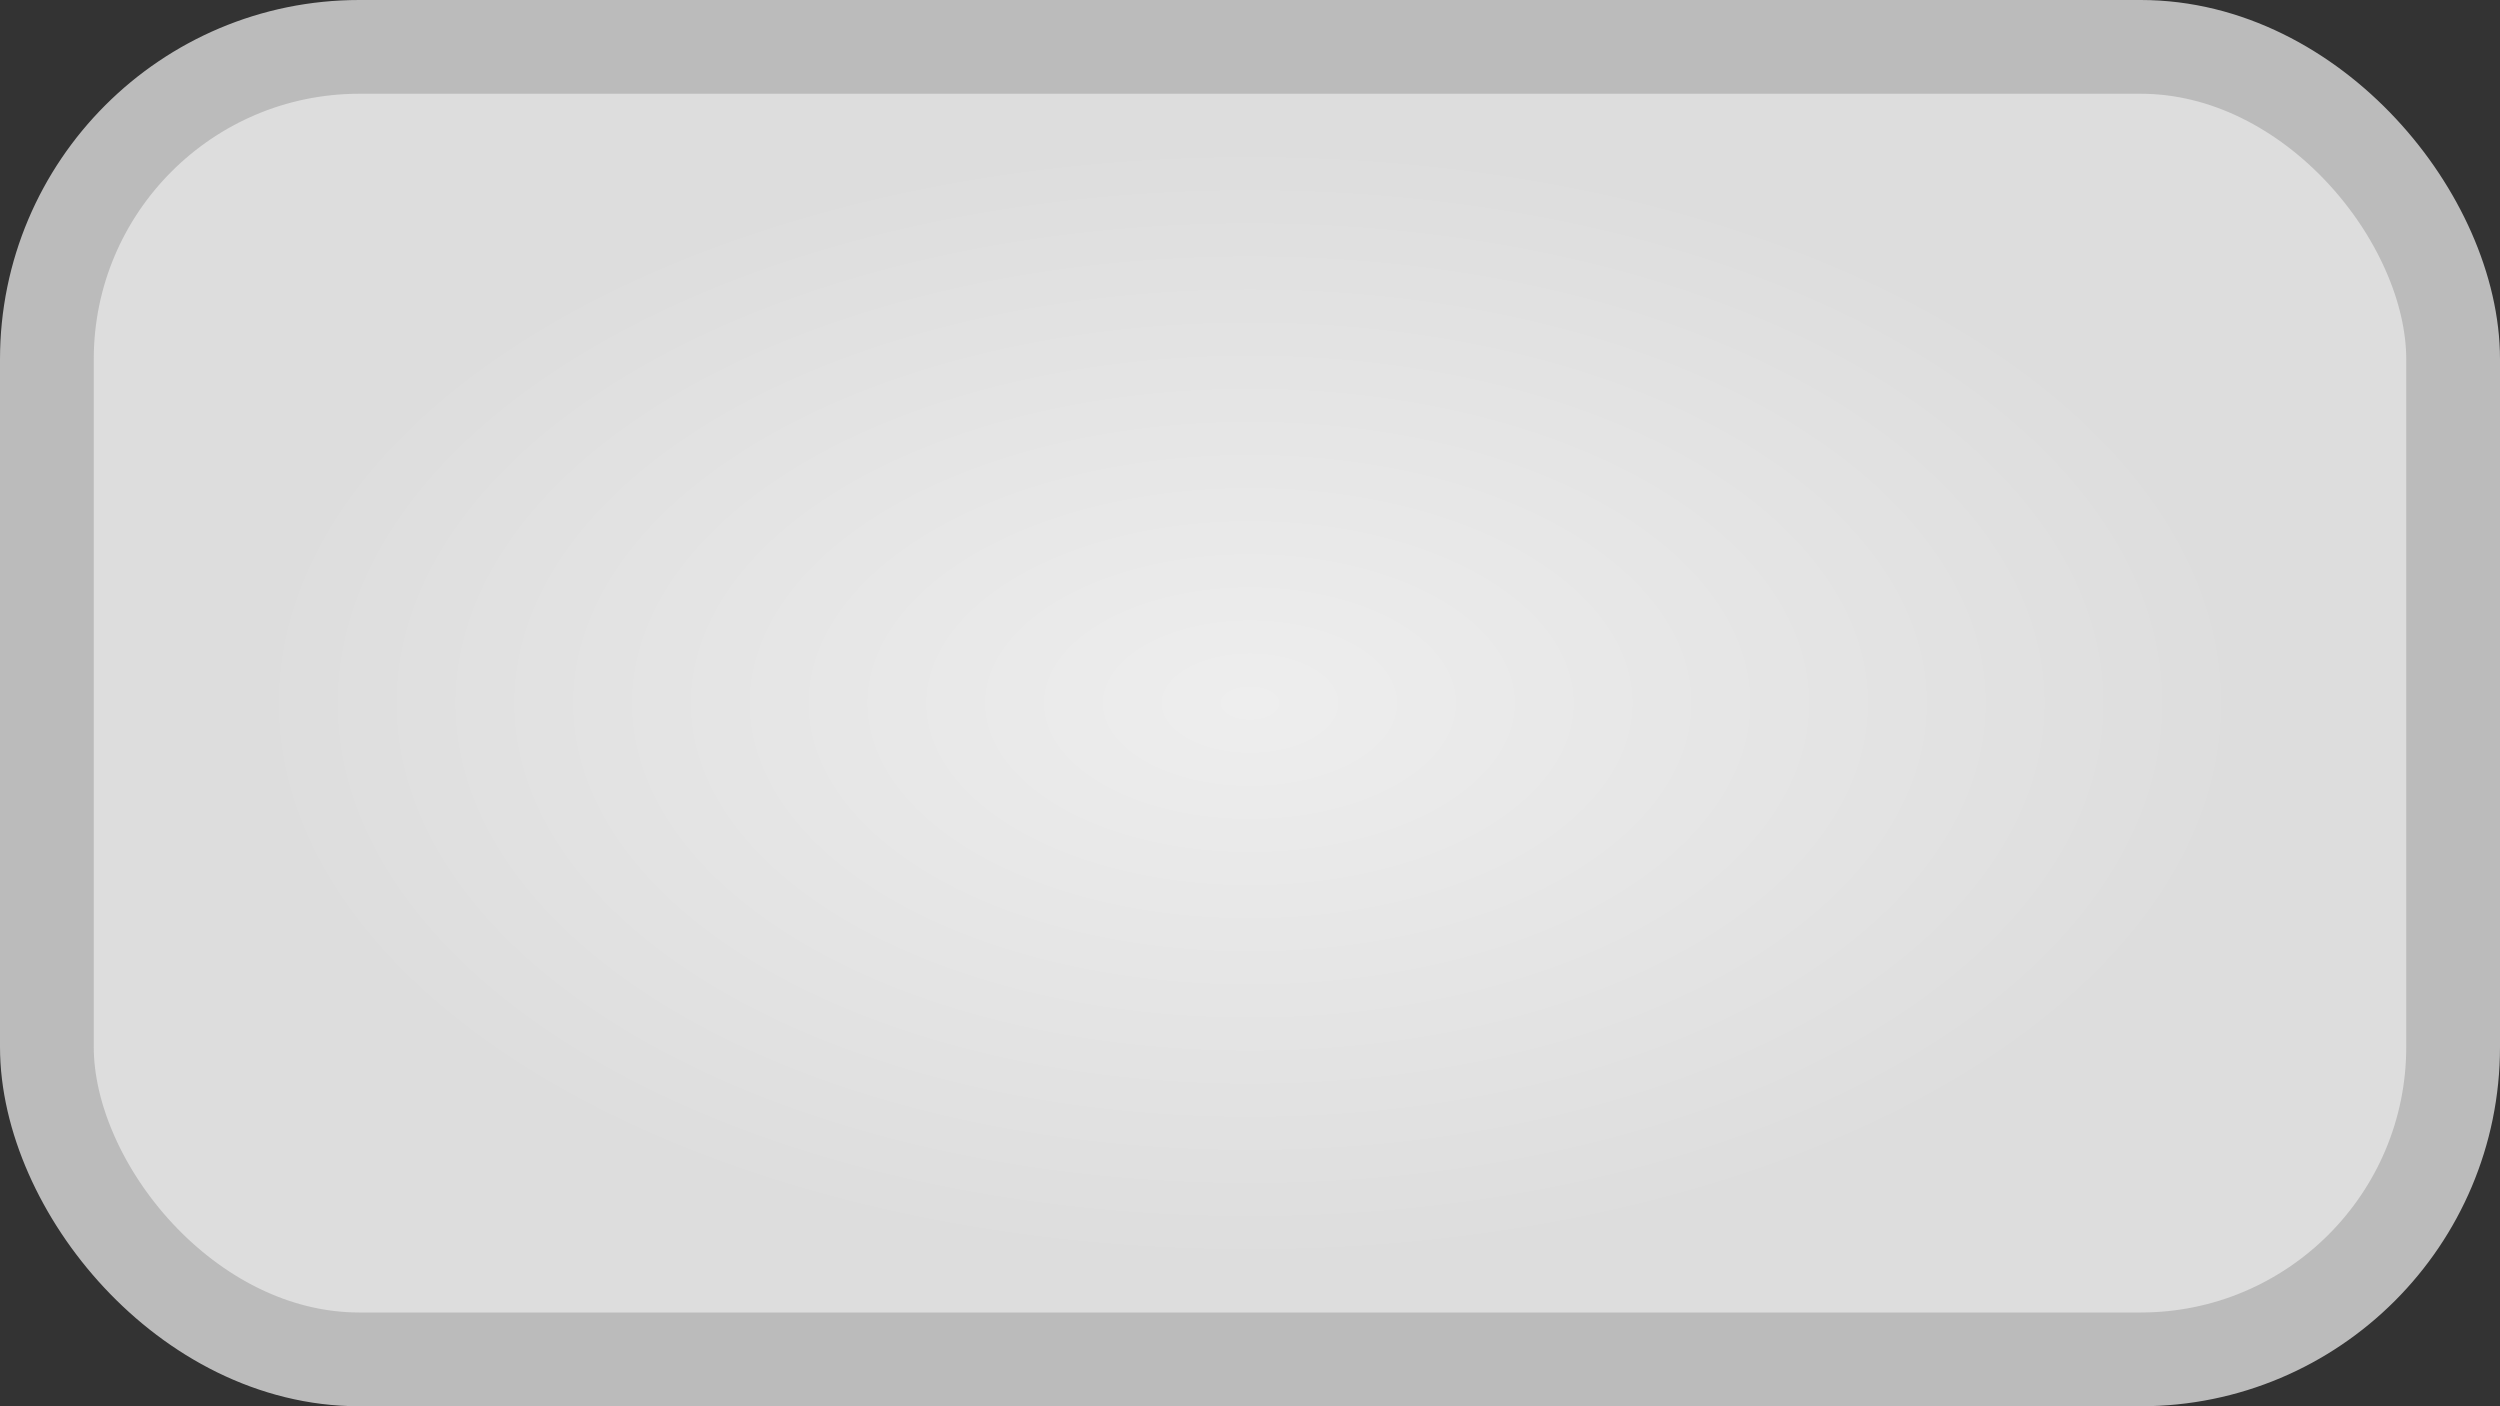 <?xml version="1.0" encoding="UTF-8" standalone="no"?>
<svg
  width="160"
  height="90"
  id="svg2"
  xmlns="http://www.w3.org/2000/svg"
  xmlns:xlink="http://www.w3.org/1999/xlink"
  version="1.1">
  <rect width="100%" height="100%" fill="#333333" stroke="none"/>
  <defs>
    <linearGradient
       id="linearGradient1">
      <stop
         style="stop-color:#eeeeee;stop-opacity:1"
         offset="0"
         id="stop4142" />
      <stop
         style="stop-color:#dddddd;stop-opacity:1"
         offset="1"
         id="stop4144" />
    </linearGradient>
    <radialGradient
       xlink:href="#linearGradient1"
       id="radialGradient2"
       r="4"
       cx="5" cy="5"
       gradientUnits="userSpaceOnUse"
       gradientTransform="matrix(16,0,0,9,0,0)" />
  </defs>
  <rect
     style="fill:url(#radialGradient2);stroke:#bbbbbb;stroke-width:6;stroke-miterlimit:4;"
     x="3"
     y="3"
     width="154"
     height="84"
     ry="20" />
</svg>
